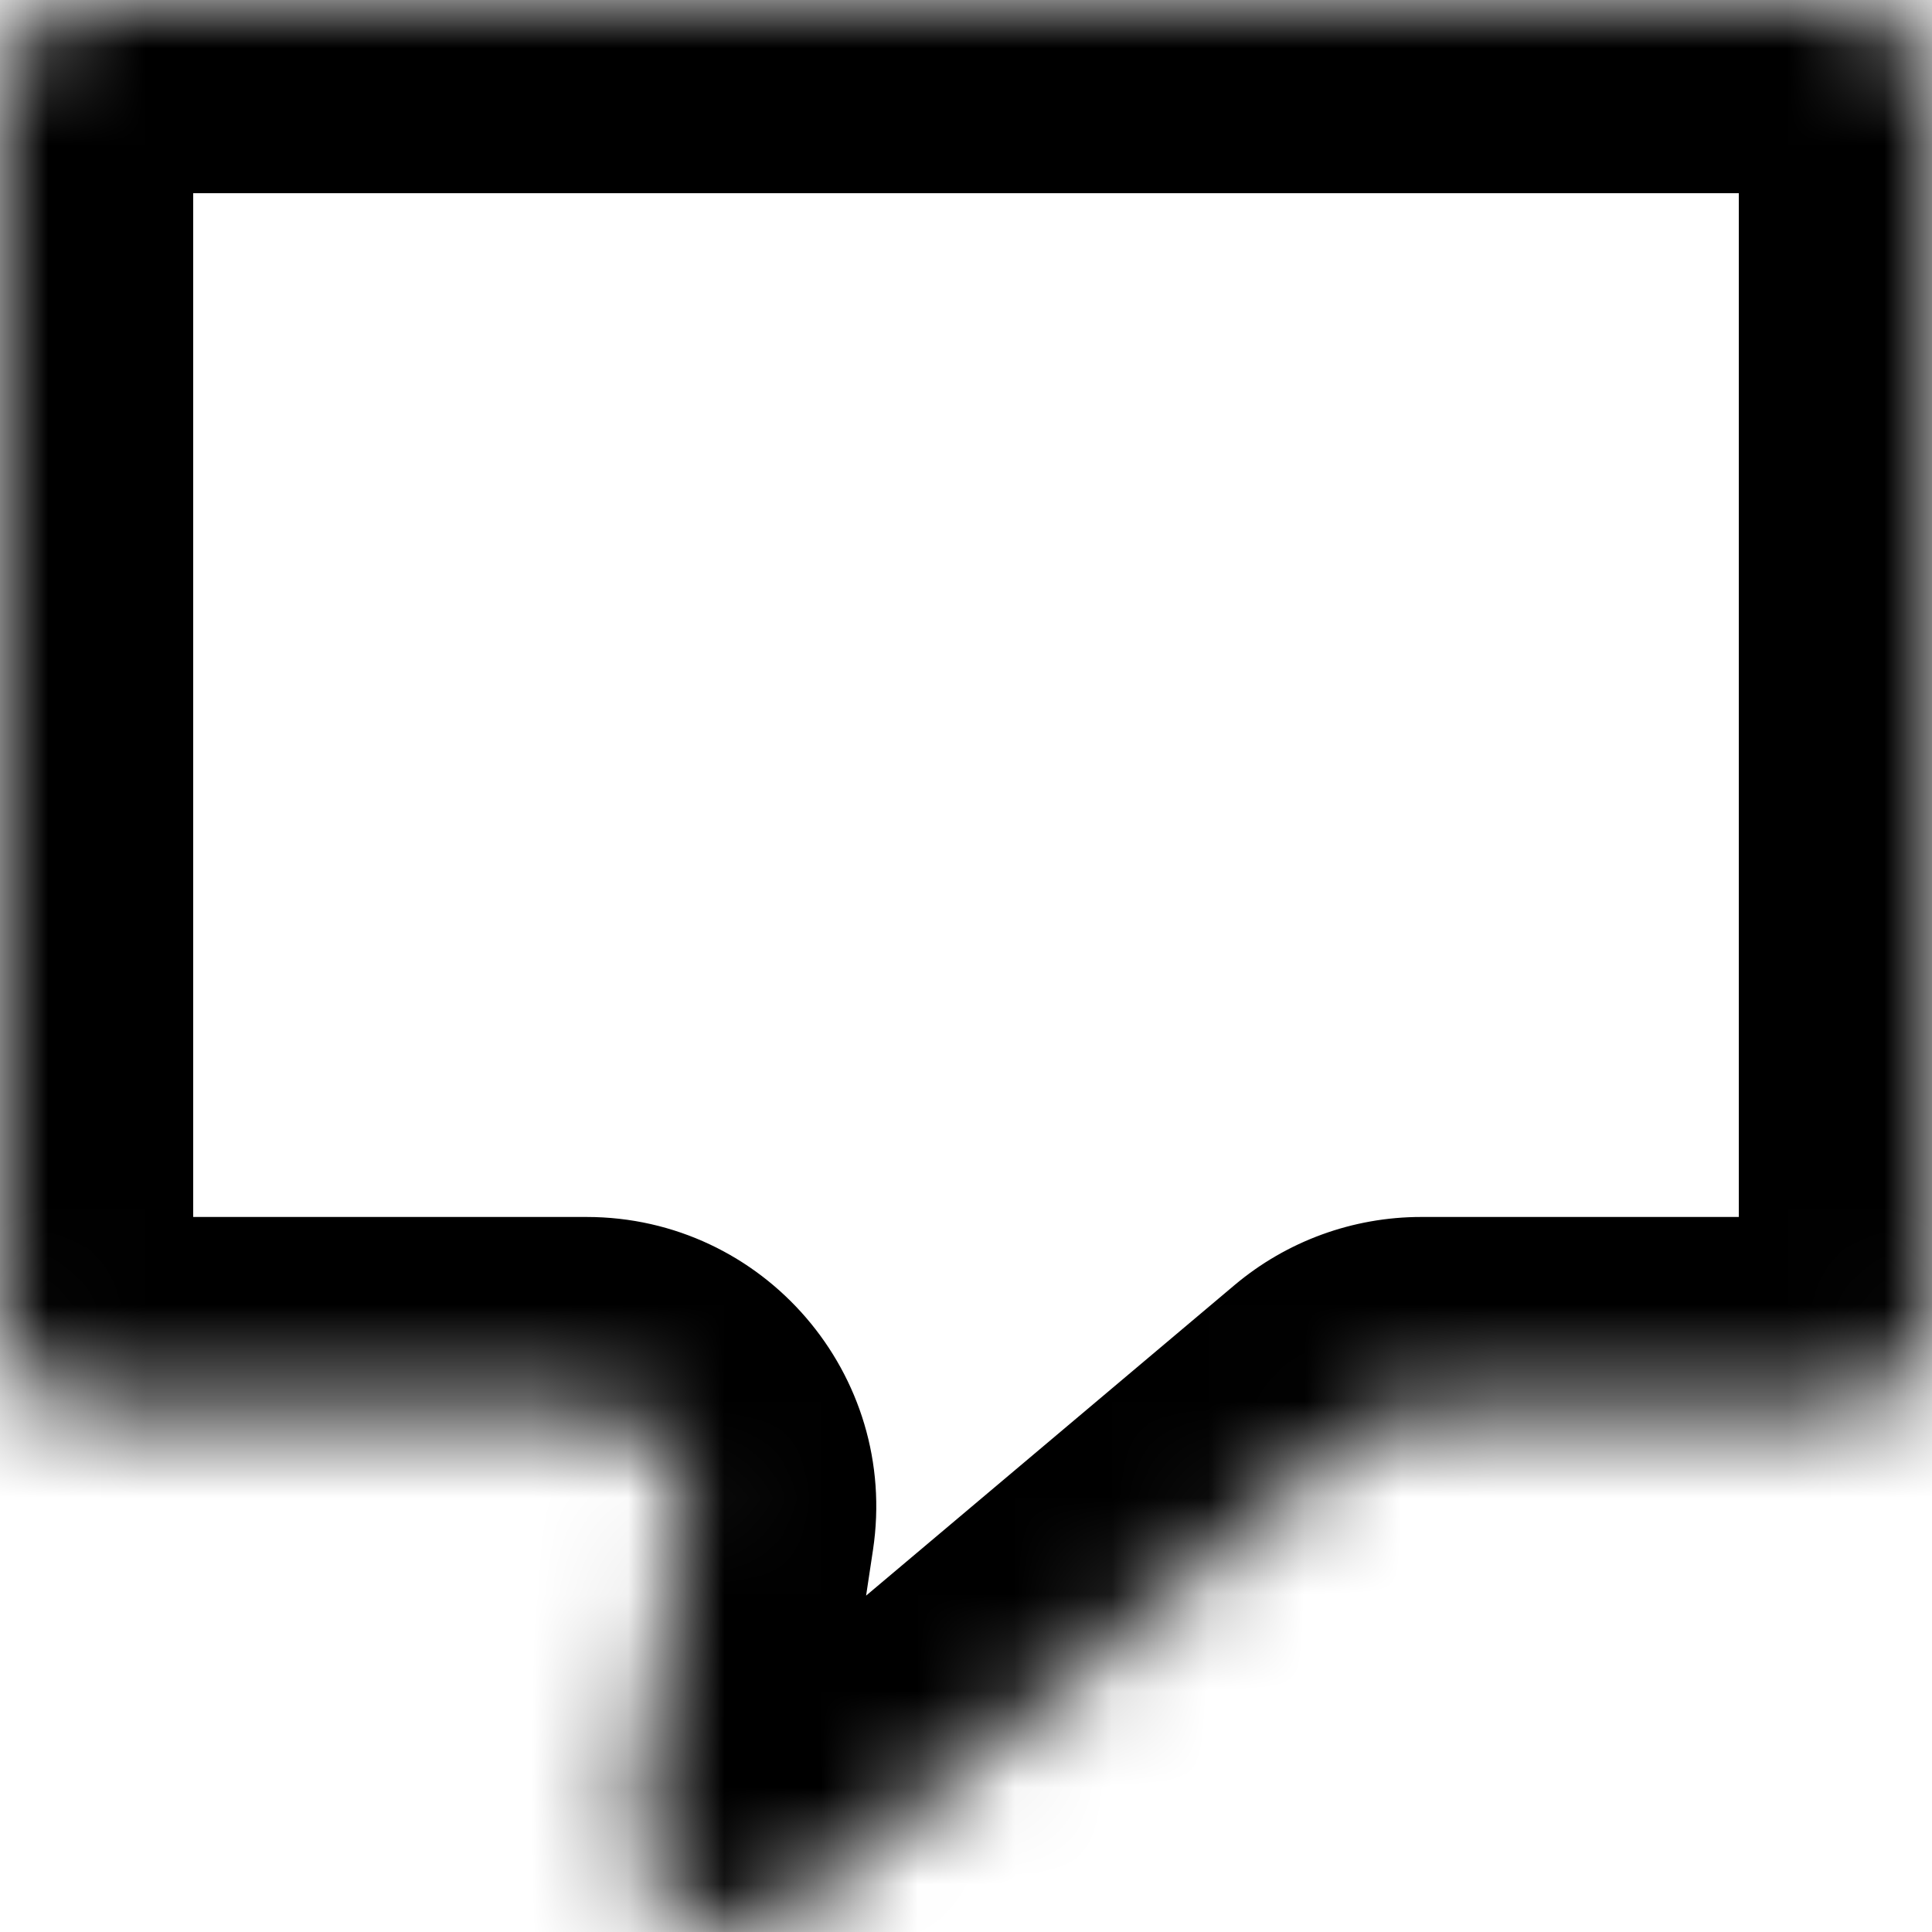 <svg width="100%" height="100%" viewBox="0 0 20 20" fill="none" xmlns="http://www.w3.org/2000/svg">
<mask id="path-1-inside-1_367_1127" fill="white">
<path fill-rule="evenodd" clip-rule="evenodd" d="M20 1C20 0.448 19.552 0 19 0H1C0.448 0 0 0.448 0 1V13.598C0 14.15 0.448 14.598 1 14.598H6.071C6.683 14.598 7.151 15.142 7.06 15.747L6.592 18.843C6.455 19.756 7.52 20.352 8.226 19.757L14.068 14.833C14.248 14.681 14.476 14.598 14.712 14.598H19C19.552 14.598 20 14.15 20 13.598V1Z"/>
</mask>
<path d="M14.068 14.833L12.779 13.304L14.068 14.833ZM1 2H19V-2H1V2ZM2 13.598V1H-2V13.598H2ZM6.071 12.598H1V16.598H6.071V12.598ZM8.57 19.142L9.037 16.046L5.082 15.449L4.615 18.545L8.57 19.142ZM12.779 13.304L6.937 18.228L9.514 21.287L15.357 16.363L12.779 13.304ZM19 12.598H14.712V16.598H19V12.598ZM18 1V13.598H22V1H18ZM19 16.598C20.657 16.598 22 15.255 22 13.598H18C18 13.046 18.448 12.598 19 12.598V16.598ZM15.357 16.363C15.176 16.515 14.948 16.598 14.712 16.598V12.598C14.005 12.598 13.32 12.848 12.779 13.304L15.357 16.363ZM4.615 18.545C4.201 21.281 7.398 23.07 9.514 21.287L6.937 18.228C7.642 17.634 8.708 18.23 8.57 19.142L4.615 18.545ZM6.071 16.598C5.459 16.598 4.991 16.054 5.082 15.449L9.037 16.046C9.311 14.231 7.906 12.598 6.071 12.598V16.598ZM-2 13.598C-2 15.255 -0.657 16.598 1 16.598V12.598C1.552 12.598 2 13.046 2 13.598H-2ZM19 2C18.448 2 18 1.552 18 1H22C22 -0.657 20.657 -2 19 -2V2ZM1 -2C-0.657 -2 -2 -0.657 -2 1H2C2 1.552 1.552 2 1 2V-2Z" fill="black" mask="url(#path-1-inside-1_367_1127)"/>
</svg>
